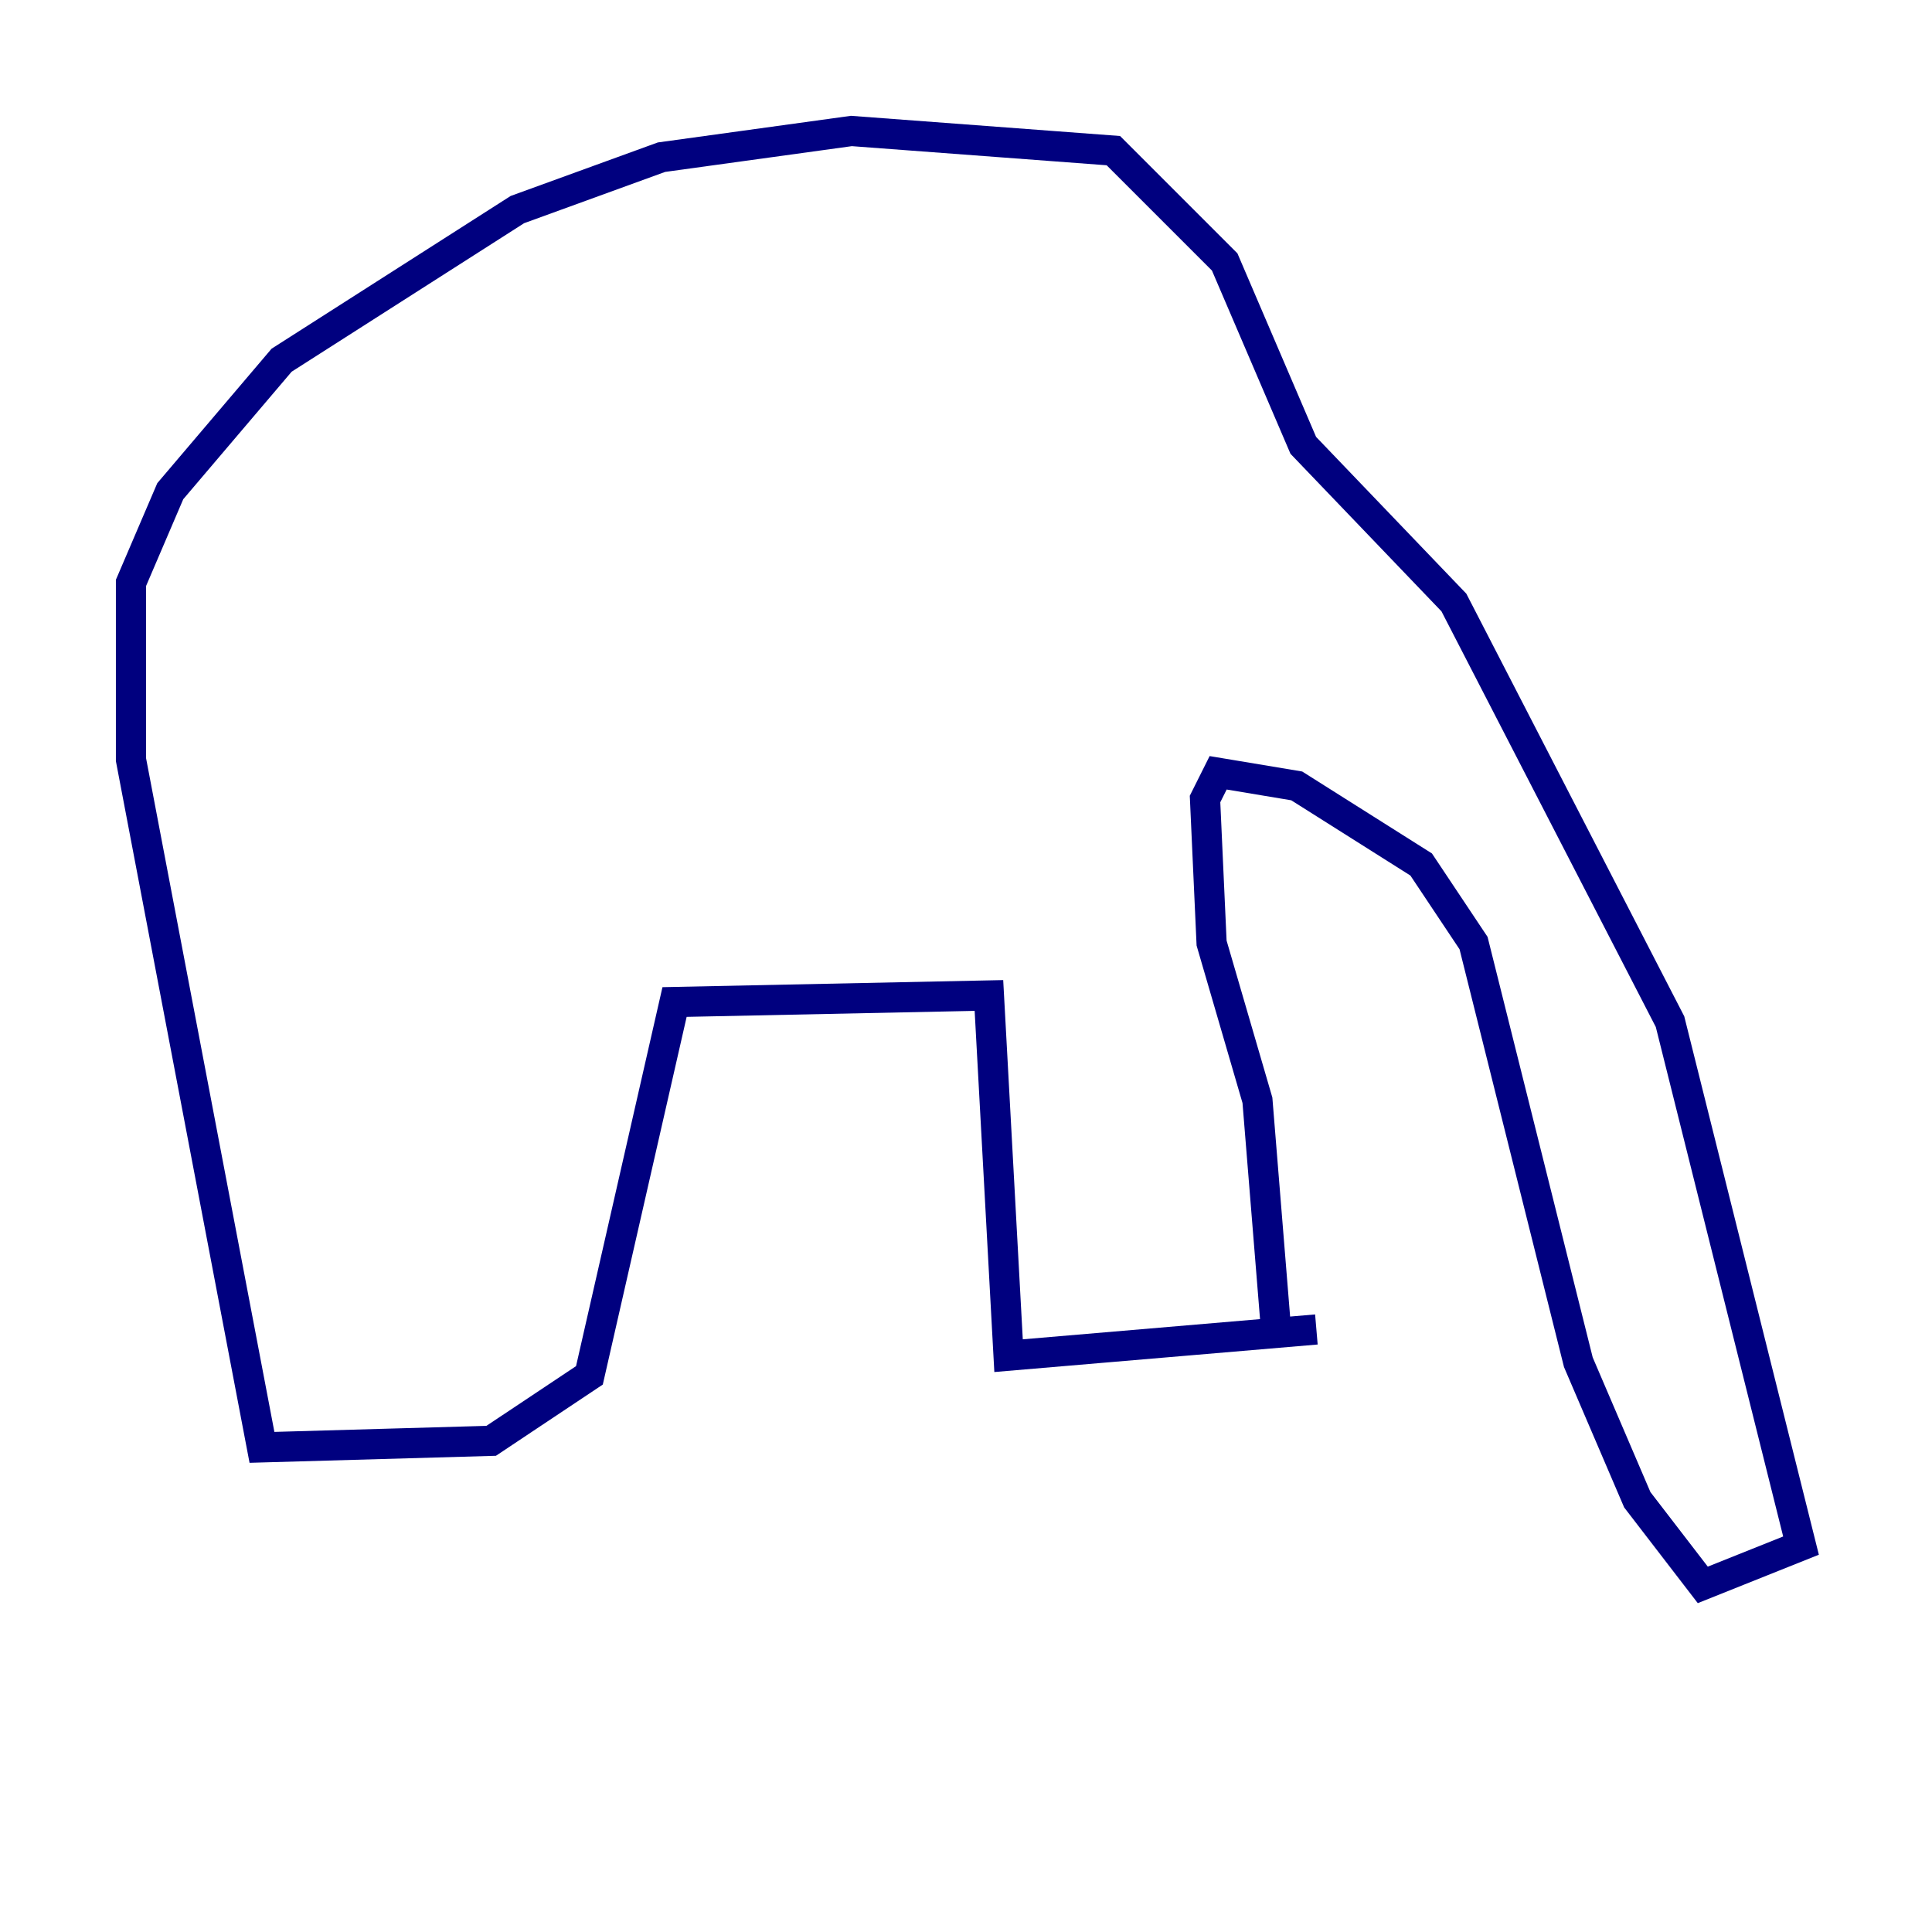 <?xml version="1.0" encoding="utf-8" ?>
<svg baseProfile="tiny" height="128" version="1.2" viewBox="0,0,128,128" width="128" xmlns="http://www.w3.org/2000/svg" xmlns:ev="http://www.w3.org/2001/xml-events" xmlns:xlink="http://www.w3.org/1999/xlink"><defs /><polyline fill="none" points="87.214,88.081 66.82,89.817 65.519,65.953 44.691,66.386 39.051,91.119 32.542,95.458 17.356,95.891 8.678,50.332 8.678,38.617 11.281,32.542 18.658,23.864 34.278,13.885 43.824,10.414 56.407,8.678 73.763,9.98 81.139,17.356 86.346,29.505 96.325,39.919 110.644,67.688 119.322,102.4 112.814,105.003 108.475,99.363 104.57,90.251 97.627,62.481 94.156,57.275 85.912,52.068 80.705,51.2 79.837,52.936 80.271,62.481 83.308,72.895 84.61,88.949" stroke="#00007f" stroke-width="2" /></svg>